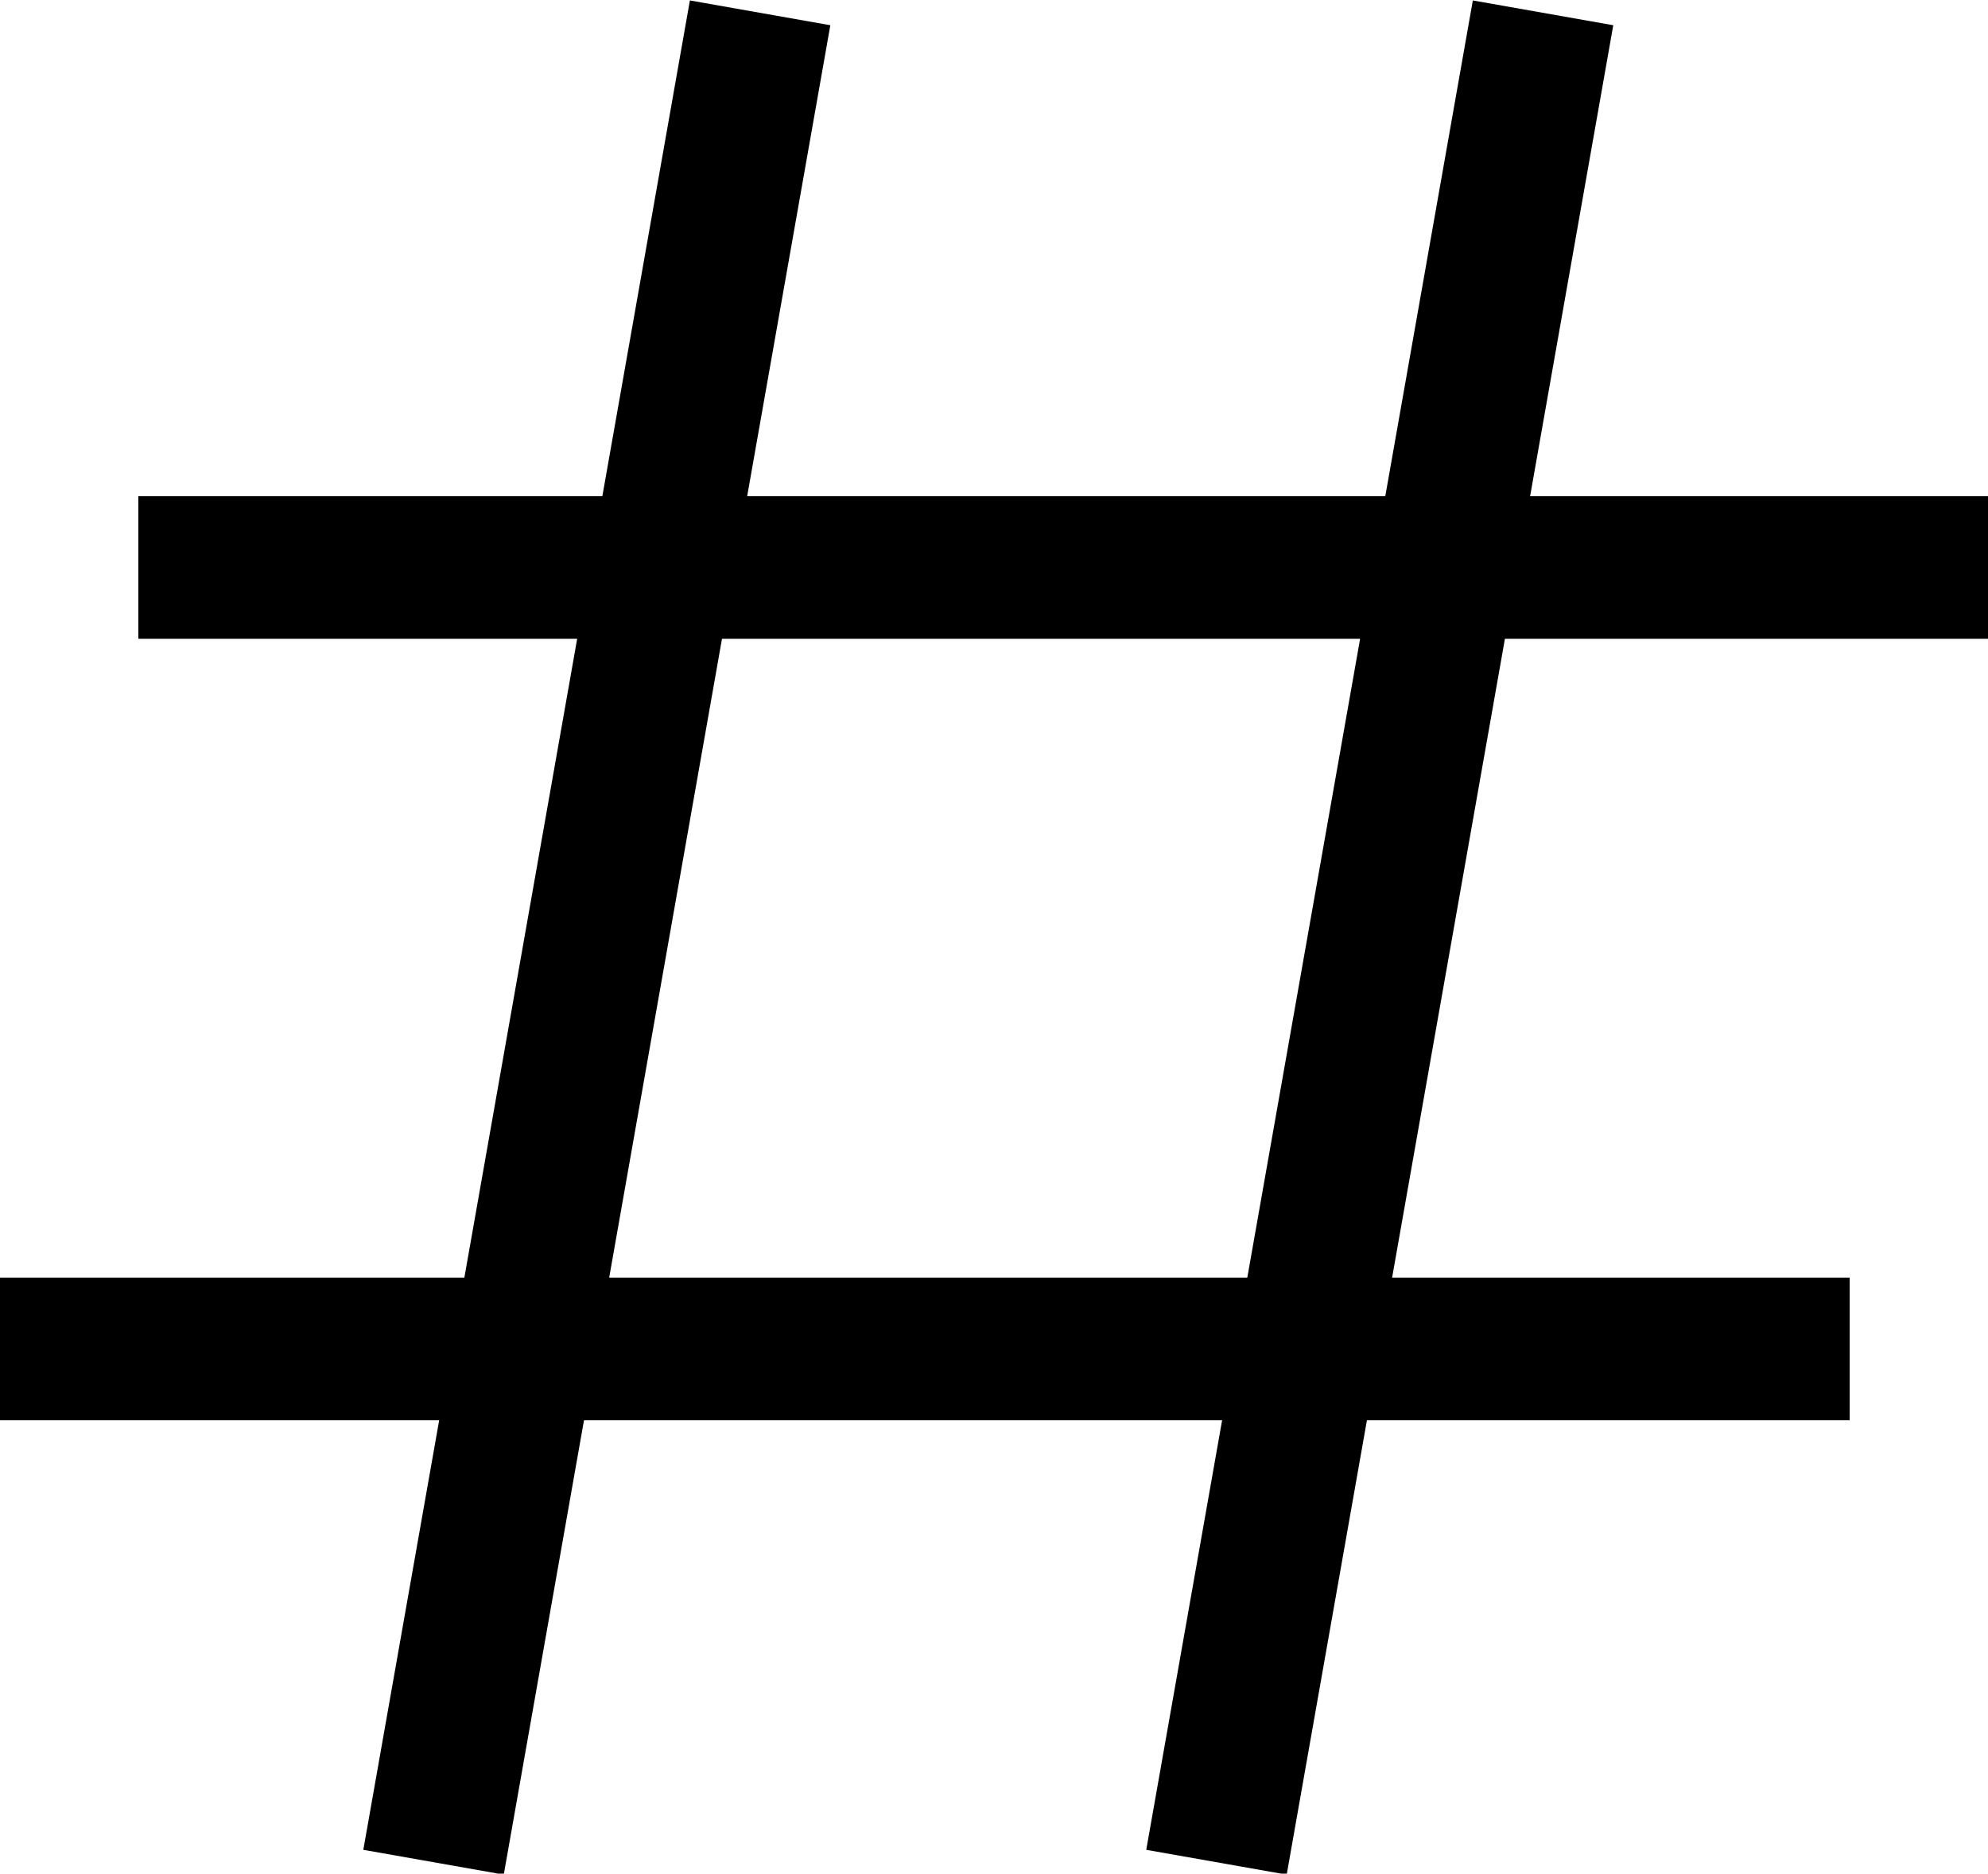 <?xml version="1.0" encoding="UTF-8"?>
<svg id="Layer_1" data-name="Layer 1" xmlns="http://www.w3.org/2000/svg" viewBox="0 0 13.94 13.14">
  <defs>
    <style>
      .cls-1 {
        fill: none;
        stroke: #000;
        stroke-miterlimit: 10;
      }
    </style>
  </defs>
  <line class="cls-1" x1=".97" y1="3.98" x2="13.94" y2="3.98"/>
  <line class="cls-1" x1="12.97" y1="9.46" y2="9.46"/>
  <line class="cls-1" x1="3.04" y1="13.06" x2="5.33" y2=".09"/>
  <line class="cls-1" x1="10.82" y1=".09" x2="8.53" y2="13.06"/>
</svg>